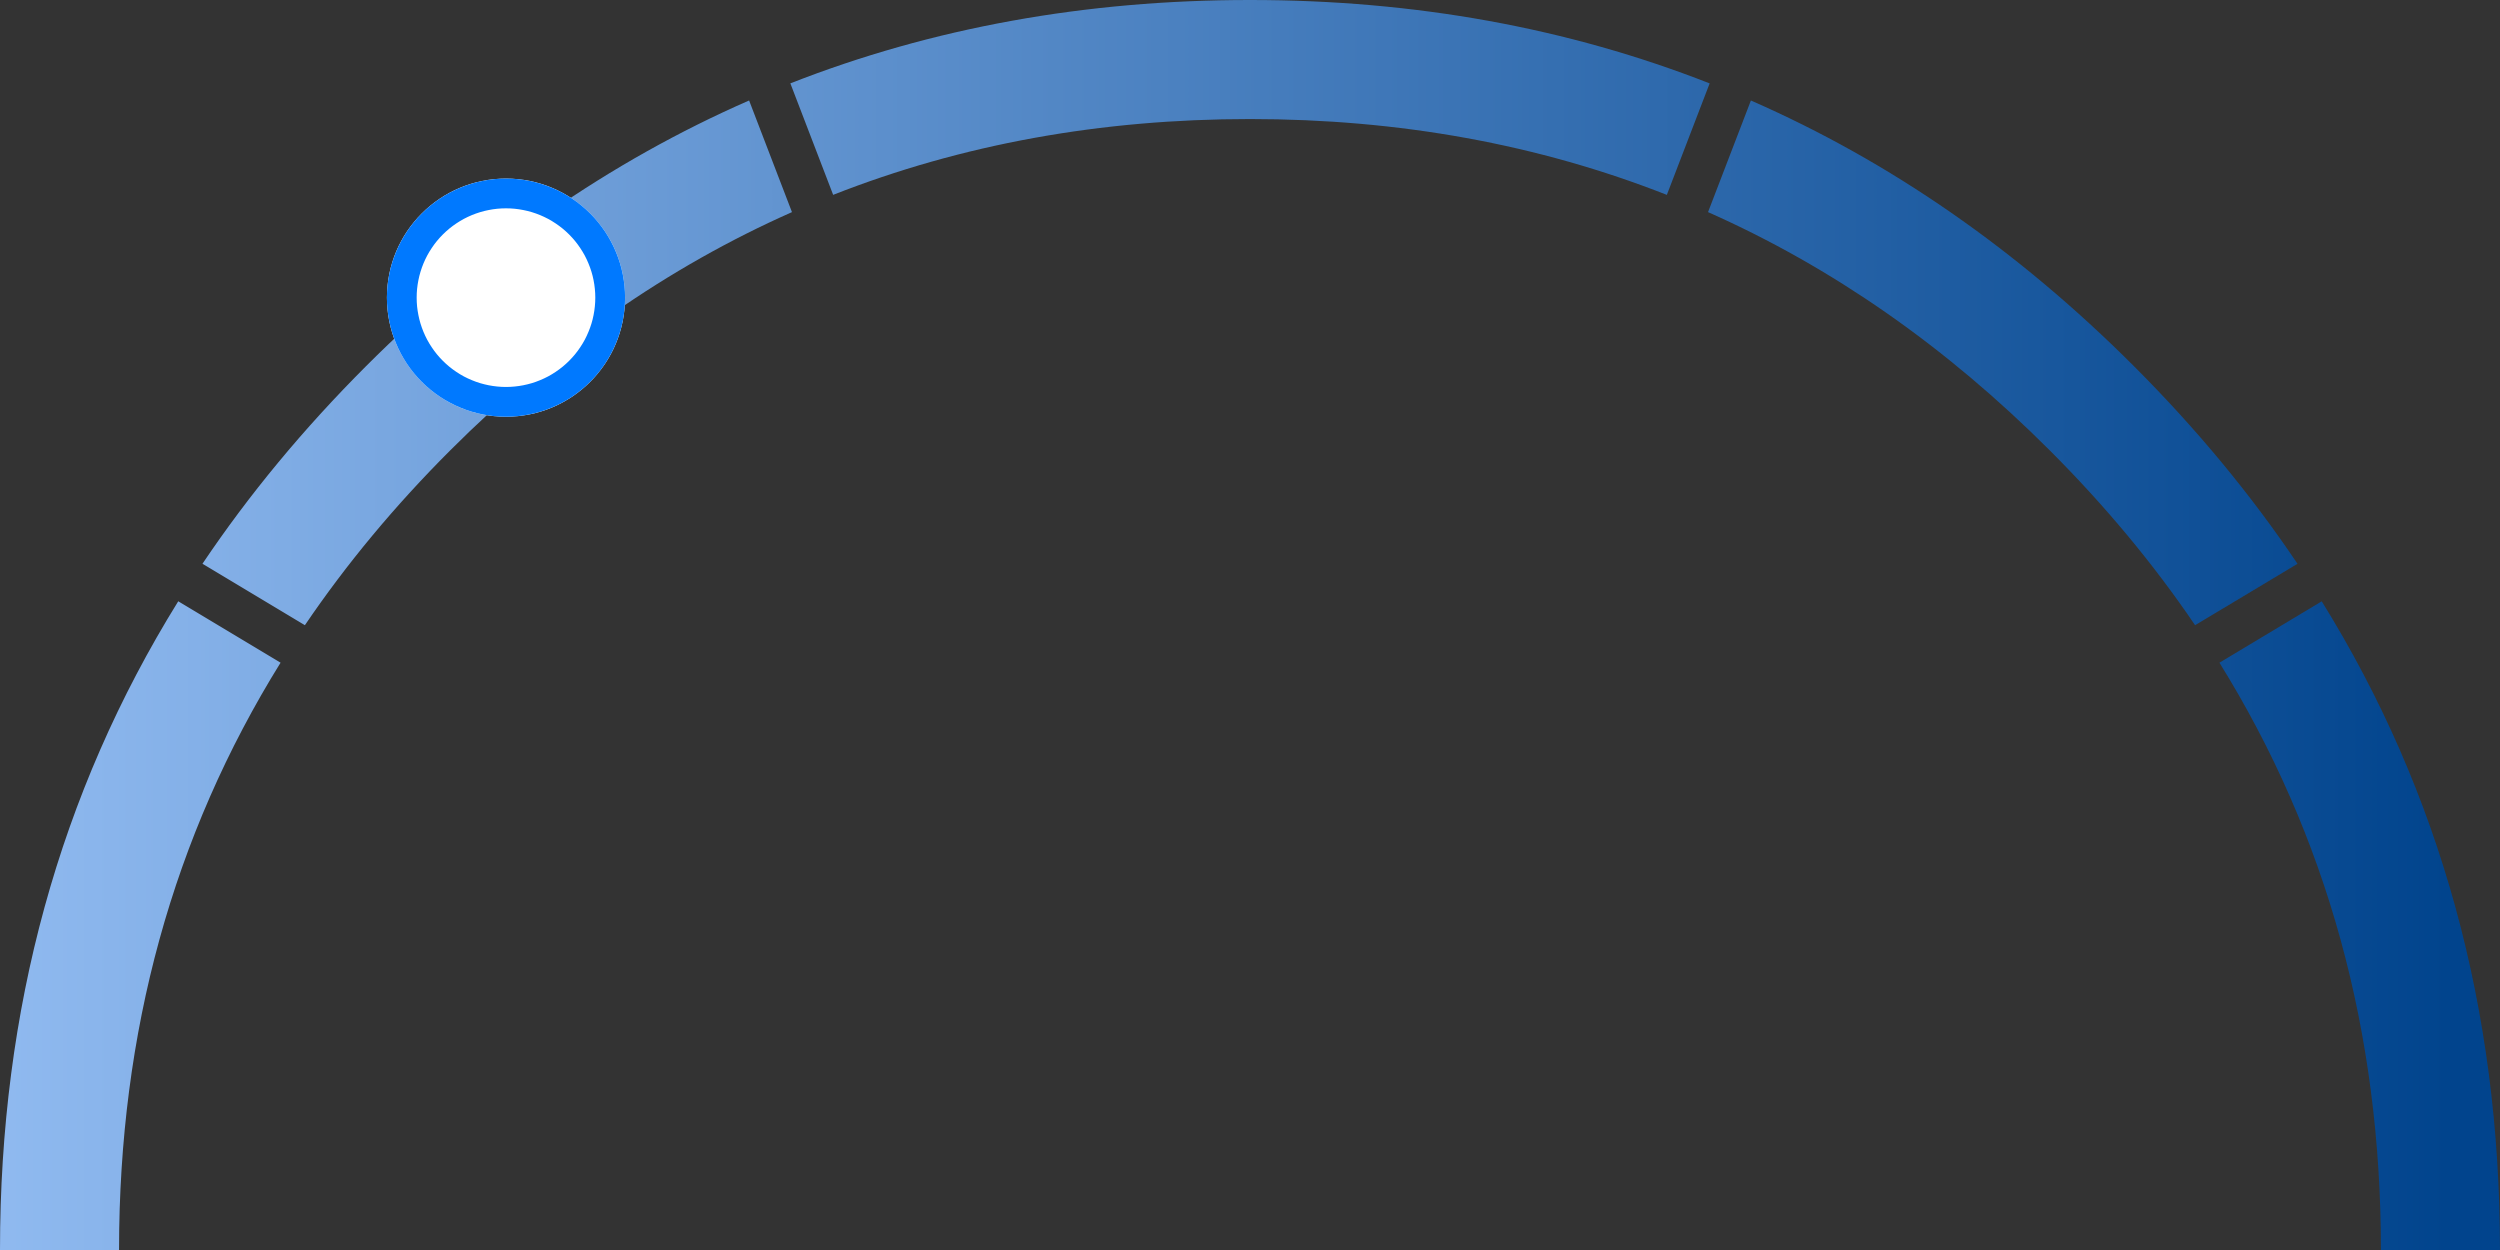 <svg xmlns="http://www.w3.org/2000/svg" xmlns:xlink="http://www.w3.org/1999/xlink" fill="none" version="1.1" width="84" height="42" viewBox="0 0 84 42"><rect x="0" y="0" width="84" height="42" fill="#333333" stroke="none"/><defs><linearGradient x1="0" y1="1" x2="0.976" y2="1" id="master_svg0_1716_37372"><stop offset="0%" stop-color="#90BAF0" stop-opacity="1"/><stop offset="100%" stop-color="#01448D" stop-opacity="1"/></linearGradient></defs><g><g><path d="M26.556,2.801L27.994,6.547Q34.469,4,41.999,4Q49.53,4,56.006,6.548L57.444,2.802Q50.302,-0,41.999,-0Q33.697,-0,26.556,2.801ZM12.301,12.301Q9.148,15.454,6.803,18.942L10.244,21.007Q12.336,17.923,15.13,15.13Q20.361,9.899,26.61,7.127L25.17,3.376Q18.158,6.445,12.301,12.301ZM68.869,15.13Q63.639,9.899,57.39,7.127L58.83,3.377Q65.841,6.445,71.698,12.301Q74.851,15.455,77.196,18.943L73.755,21.007Q71.663,17.923,68.869,15.13ZM74.573,22.266Q79.999,31.009,79.999,41.999L83.999,41.999Q83.999,29.861,78.01,20.204L74.573,22.266ZM0,41.999Q0,29.861,5.989,20.203L9.427,22.266Q4,31.009,4,41.999L0,41.999Z" fill-rule="evenodd" fill="url(#master_svg0_1716_37372)" fill-opacity="1"/></g><g><ellipse cx="17.001" cy="10.001" rx="4.001" ry="4.001" fill="#FFFFFF" fill-opacity="1"/><path d="M21.002,10.001Q21.002,10.198,20.983,10.393Q20.963,10.589,20.925,10.782Q20.887,10.974,20.83,11.162Q20.773,11.35,20.697,11.532Q20.622,11.714,20.529,11.887Q20.437,12.06,20.328,12.224Q20.218,12.387,20.094,12.539Q19.969,12.691,19.83,12.83Q19.691,12.969,19.539,13.094Q19.387,13.218,19.224,13.328Q19.06,13.437,18.887,13.529Q18.714,13.622,18.532,13.697Q18.35,13.773,18.162,13.83Q17.974,13.887,17.782,13.925Q17.589,13.963,17.393,13.983Q17.198,14.002,17.001,14.002Q16.804,14.002,16.609,13.983Q16.413,13.963,16.22,13.925Q16.028,13.887,15.84,13.83Q15.651,13.773,15.47,13.697Q15.288,13.622,15.115,13.529Q14.942,13.437,14.778,13.328Q14.615,13.218,14.463,13.094Q14.311,12.969,14.172,12.83Q14.033,12.691,13.908,12.539Q13.783,12.387,13.674,12.224Q13.565,12.06,13.472,11.887Q13.38,11.714,13.305,11.532Q13.229,11.35,13.172,11.162Q13.115,10.974,13.077,10.782Q13.039,10.589,13.019,10.393Q13,10.198,13,10.001Q13,9.804,13.019,9.609Q13.039,9.413,13.077,9.22Q13.115,9.028,13.172,8.84Q13.229,8.651,13.305,8.47Q13.38,8.288,13.472,8.115Q13.565,7.942,13.674,7.778Q13.783,7.615,13.908,7.463Q14.033,7.311,14.172,7.172Q14.311,7.033,14.463,6.908Q14.615,6.783,14.778,6.674Q14.942,6.565,15.115,6.472Q15.288,6.38,15.47,6.305Q15.651,6.229,15.84,6.172Q16.028,6.115,16.22,6.077Q16.413,6.039,16.609,6.019Q16.804,6,17.001,6Q17.198,6,17.393,6.019Q17.589,6.039,17.782,6.077Q17.974,6.115,18.162,6.172Q18.35,6.229,18.532,6.305Q18.714,6.38,18.887,6.472Q19.06,6.565,19.224,6.674Q19.387,6.783,19.539,6.908Q19.691,7.033,19.83,7.172Q19.969,7.311,20.094,7.463Q20.218,7.615,20.328,7.778Q20.437,7.942,20.529,8.115Q20.622,8.288,20.697,8.47Q20.773,8.651,20.83,8.84Q20.887,9.028,20.925,9.22Q20.963,9.413,20.983,9.609Q21.002,9.804,21.002,10.001ZM20.002,10.001Q20.002,9.854,19.987,9.707Q19.973,9.56,19.944,9.415Q19.916,9.271,19.873,9.13Q19.83,8.989,19.773,8.853Q19.717,8.716,19.648,8.586Q19.578,8.456,19.496,8.334Q19.414,8.211,19.321,8.097Q19.227,7.983,19.123,7.879Q19.019,7.775,18.905,7.681Q18.791,7.588,18.668,7.506Q18.546,7.424,18.416,7.354Q18.286,7.285,18.149,7.228Q18.013,7.172,17.872,7.129Q17.731,7.086,17.586,7.058Q17.442,7.029,17.295,7.014Q17.148,7,17.001,7Q16.854,7,16.707,7.014Q16.56,7.029,16.416,7.058Q16.271,7.086,16.13,7.129Q15.989,7.172,15.853,7.228Q15.716,7.285,15.586,7.354Q15.456,7.424,15.334,7.506Q15.211,7.588,15.097,7.681Q14.983,7.775,14.879,7.879Q14.775,7.983,14.681,8.097Q14.588,8.211,14.506,8.334Q14.424,8.456,14.354,8.586Q14.285,8.716,14.228,8.853Q14.172,8.989,14.129,9.13Q14.086,9.271,14.058,9.415Q14.029,9.56,14.014,9.707Q14,9.854,14,10.001Q14,10.148,14.014,10.295Q14.029,10.442,14.058,10.586Q14.086,10.731,14.129,10.872Q14.172,11.013,14.228,11.149Q14.285,11.286,14.354,11.416Q14.424,11.546,14.506,11.668Q14.588,11.791,14.681,11.905Q14.775,12.019,14.879,12.123Q14.983,12.227,15.097,12.321Q15.211,12.414,15.334,12.496Q15.456,12.578,15.586,12.648Q15.716,12.717,15.853,12.773Q15.989,12.83,16.13,12.873Q16.271,12.915,16.416,12.944Q16.56,12.973,16.707,12.987Q16.854,13.002,17.001,13.002Q17.148,13.002,17.295,12.987Q17.442,12.973,17.586,12.944Q17.731,12.915,17.872,12.873Q18.013,12.83,18.149,12.773Q18.286,12.717,18.416,12.648Q18.546,12.578,18.668,12.496Q18.791,12.414,18.905,12.321Q19.019,12.227,19.123,12.123Q19.227,12.019,19.321,11.905Q19.414,11.791,19.496,11.668Q19.578,11.546,19.648,11.416Q19.717,11.286,19.773,11.149Q19.83,11.013,19.873,10.872Q19.916,10.731,19.944,10.586Q19.973,10.442,19.987,10.295Q20.002,10.148,20.002,10.001Z" fill="#0079FF" fill-opacity="1"/></g></g></svg>